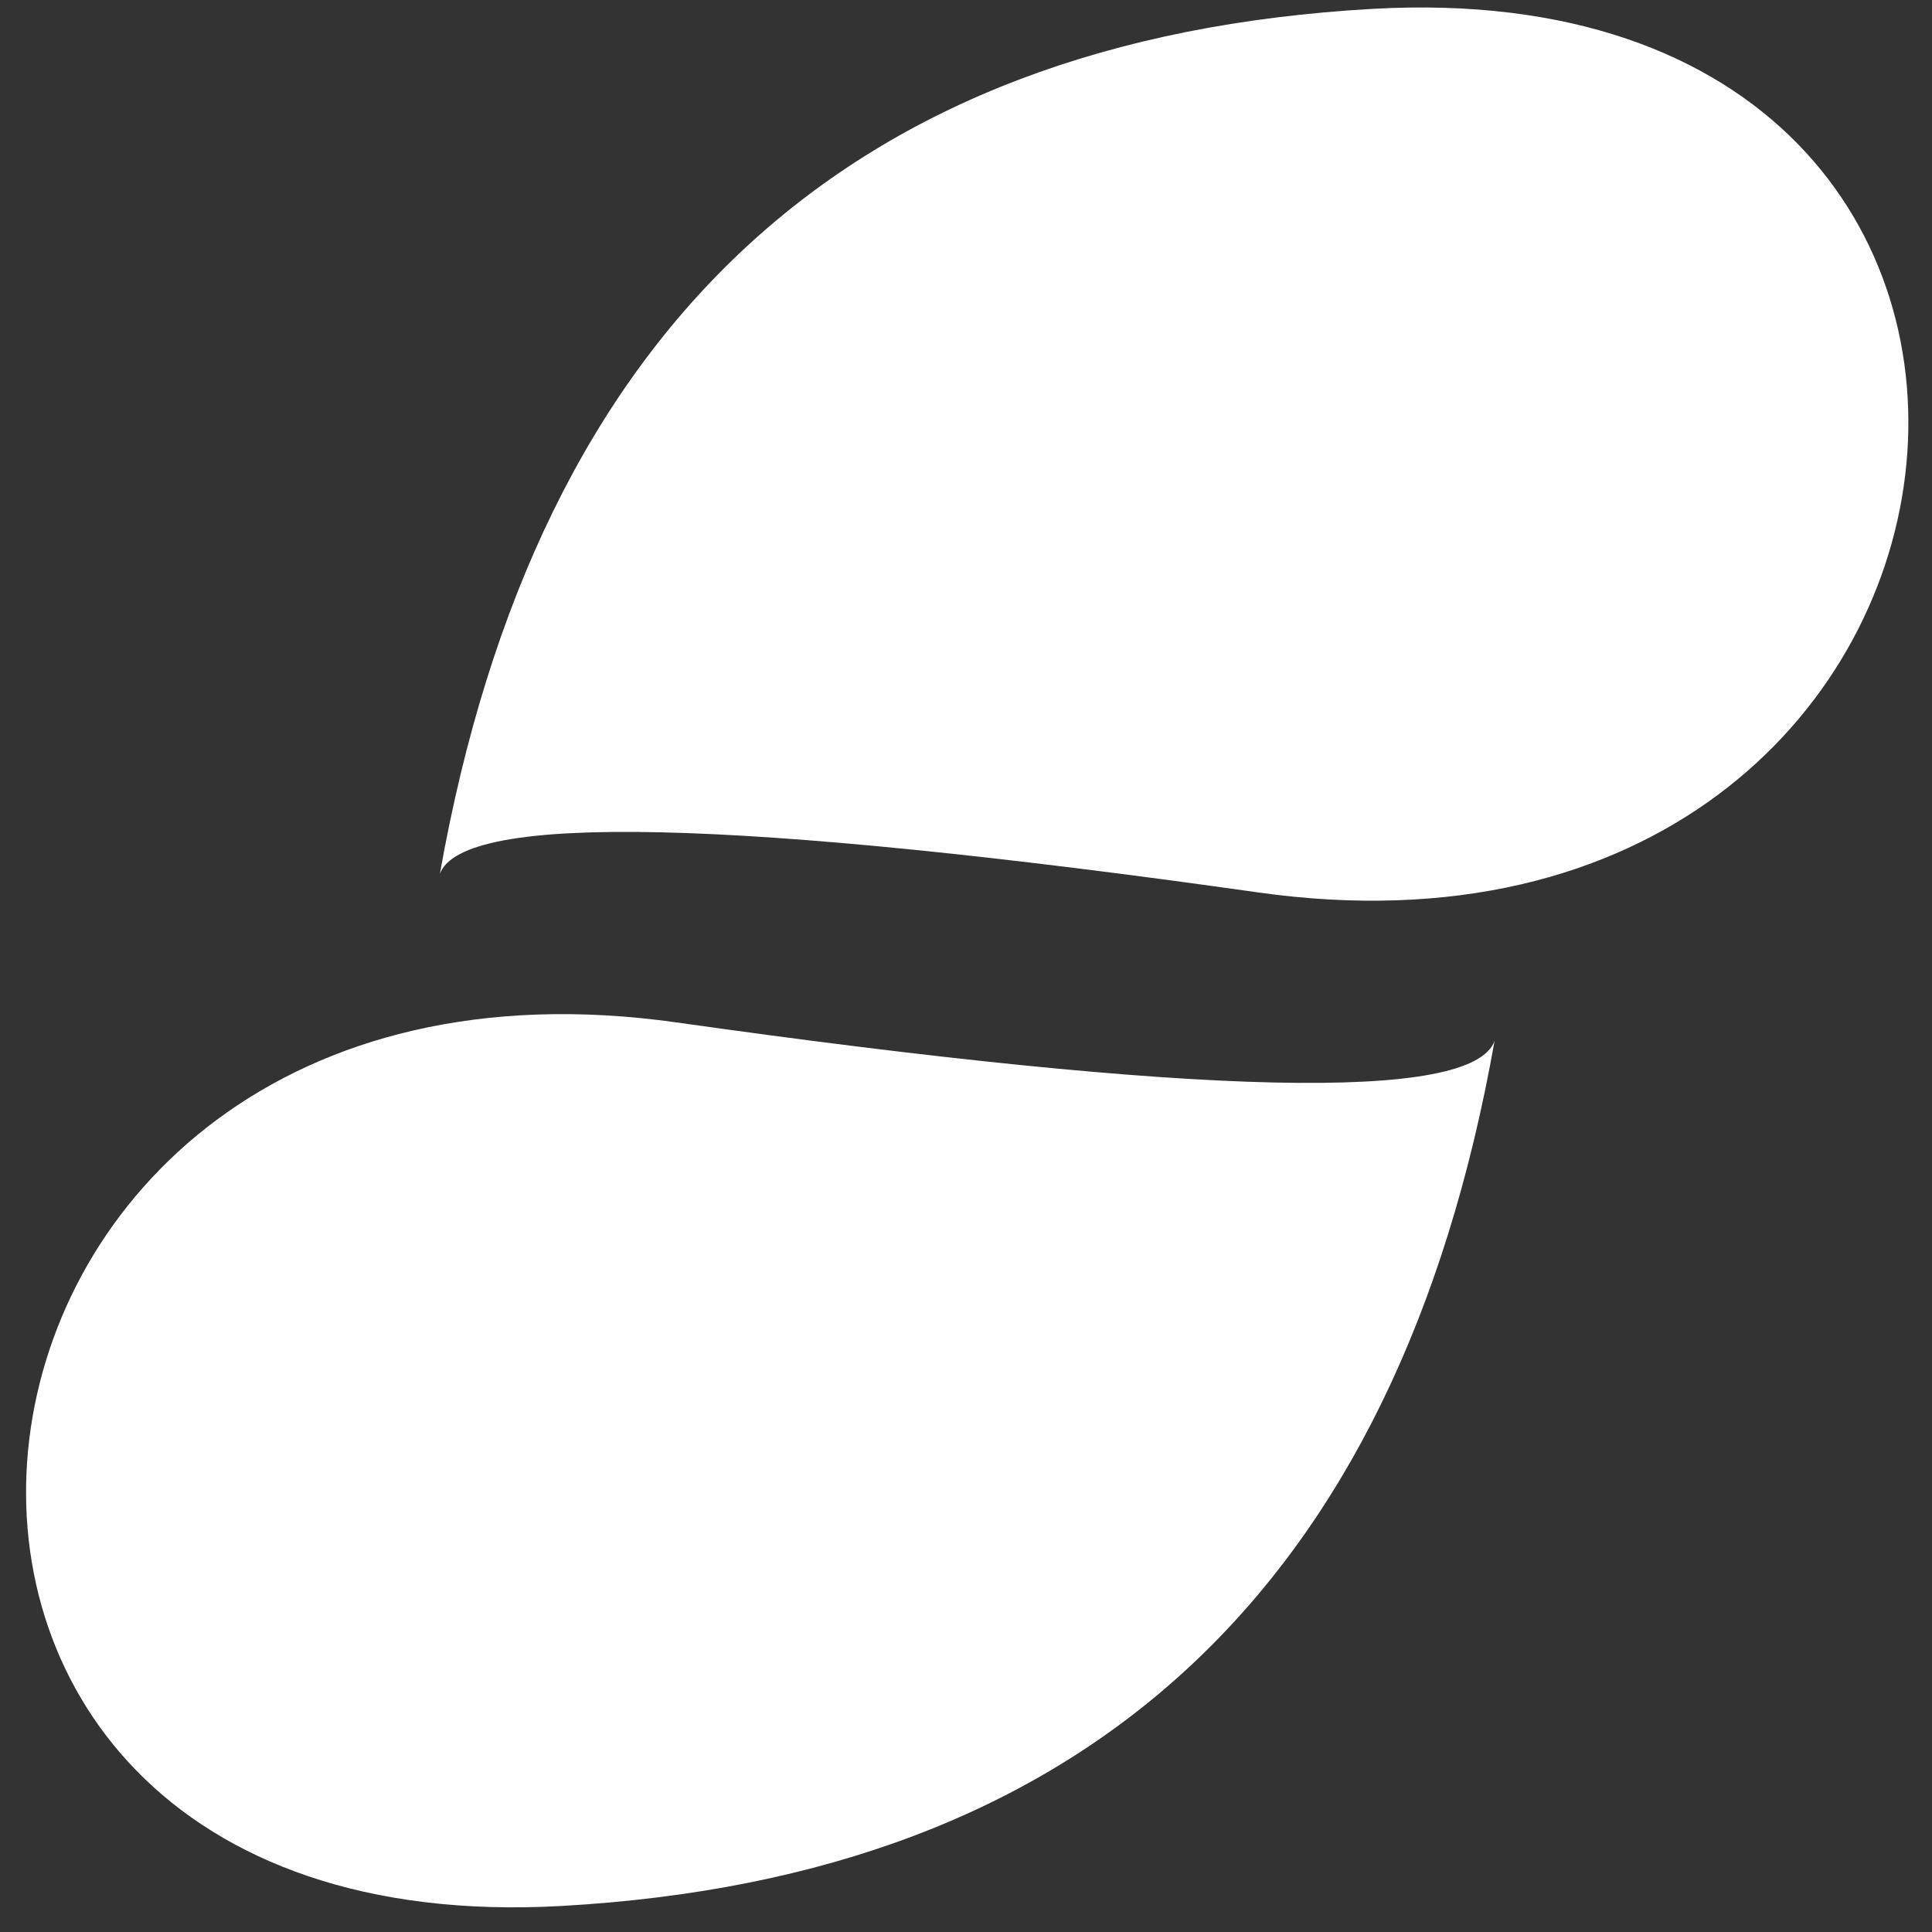 <?xml version="1.0" encoding="UTF-8"?>
<svg width="64px" height="64px" viewBox="0 0 64 64" version="1.1" xmlns="http://www.w3.org/2000/svg" xmlns:xlink="http://www.w3.org/1999/xlink">
    <rect x="0" y="0" width="64" height="64" fill="#333333" stroke="none"/>
    <!-- Generator: Sketch 50.2 (55047) - http://www.bohemiancoding.com/sketch -->
    <title>status@2x</title>
    <desc>Created with Sketch.</desc>
    <defs></defs>
    <g id="Official-Landing-page" stroke="none" stroke-width="1" fill="none" fill-rule="evenodd">
        <g id="Landing-Page-1366" transform="translate(-970, -4851)" fill="#FFFFFF">
            <g id="Comparison" transform="translate(226.57, 3625.008)">
                <g id="status" transform="translate(619.835, 1225.562)">
                    <g id="Group-63">
                        <g id="status" transform="translate(124.309, 0.56)">
                            <path d="M13.857,28.82 C17.072,10.69 27.377,1.137 44.771,0.163 C70.862,-1.299 66.952,33.107 40.958,29.432 C23.628,26.982 14.595,26.778 13.857,28.82 Z" id="Path-6"></path>
                            <path d="M0.148,62.168 C3.363,44.037 13.668,34.485 31.062,33.51 C57.153,32.048 53.244,66.454 27.249,62.779 C9.92,60.329 0.886,60.125 0.148,62.168 Z" id="Path-6-Copy" transform="translate(24.472, 48.259) rotate(-180) translate(-24.472, -48.259) "></path>
                        </g>
                    </g>
                </g>
            </g>
        </g>
    </g>
</svg>